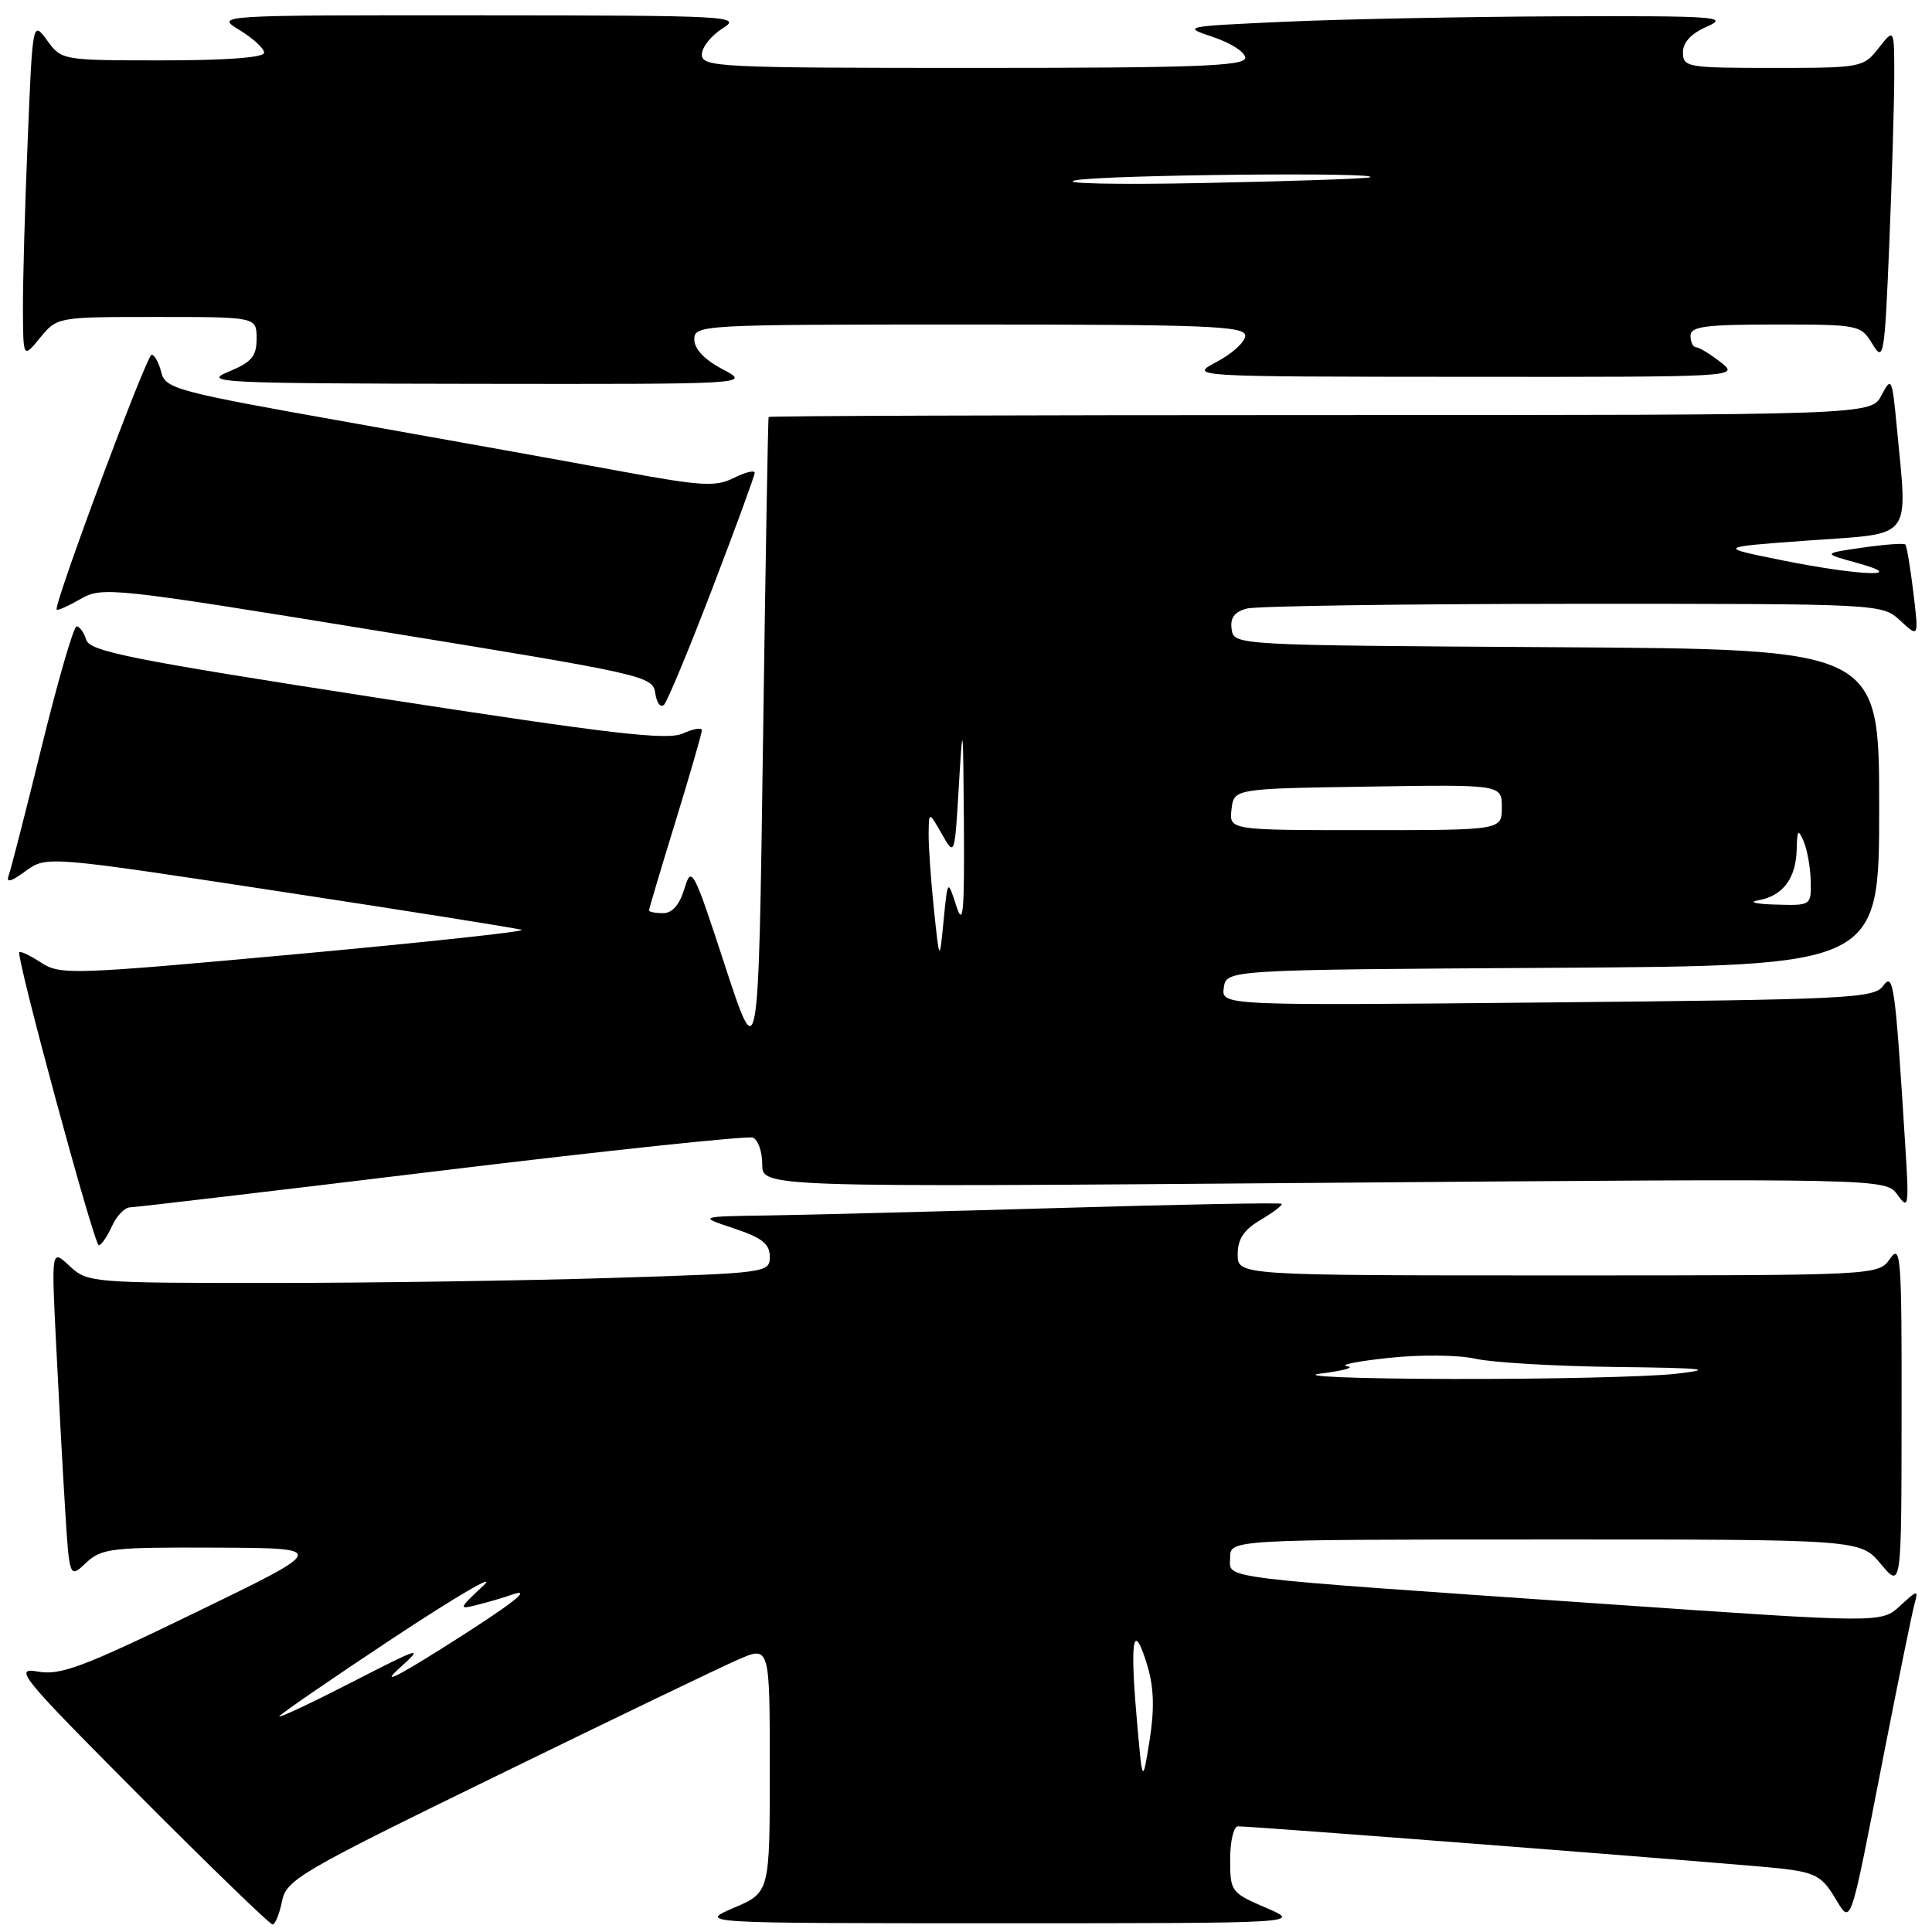 <?xml version="1.0" encoding="UTF-8" standalone="no"?>
<!DOCTYPE svg PUBLIC "-//W3C//DTD SVG 1.1//EN" "http://www.w3.org/Graphics/SVG/1.1/DTD/svg11.dtd" >
<svg xmlns="http://www.w3.org/2000/svg" xmlns:xlink="http://www.w3.org/1999/xlink" version="1.1" viewBox="0 0 256 256">
 <g >
 <path fill="currentColor"
d=" M 37.36 251.95 C 37.94 249.07 39.60 248.10 65.74 235.34 C 81.01 227.88 95.41 220.95 97.75 219.93 C 102.00 218.07 102.00 218.07 102.00 234.41 C 102.00 250.75 102.00 250.75 97.25 252.79 C 92.50 254.84 92.50 254.84 132.50 254.84 C 172.50 254.84 172.50 254.84 167.75 252.79 C 163.12 250.80 163.00 250.64 163.00 246.38 C 163.00 243.97 163.47 242.00 164.03 242.00 C 166.22 242.00 230.78 247.01 235.81 247.57 C 240.39 248.08 241.39 248.59 243.02 251.27 C 245.35 255.10 245.00 256.08 249.51 233.00 C 251.50 222.82 253.38 213.60 253.69 212.50 C 254.21 210.63 254.09 210.65 251.77 212.78 C 249.30 215.07 249.30 215.07 212.90 212.55 C 160.05 208.90 163.00 209.26 163.00 206.40 C 163.00 204.00 163.00 204.00 204.75 203.99 C 246.50 203.98 246.50 203.98 249.22 207.24 C 251.95 210.50 251.95 210.50 251.97 187.53 C 252.00 166.45 251.87 164.74 250.44 166.78 C 248.89 169.00 248.89 169.00 206.44 169.00 C 164.00 169.00 164.00 169.00 164.00 166.22 C 164.00 164.17 164.81 162.95 167.07 161.62 C 168.76 160.62 169.99 159.67 169.82 159.51 C 169.64 159.34 156.45 159.59 140.50 160.06 C 124.55 160.52 107.22 160.97 102.00 161.05 C 92.50 161.19 92.50 161.19 97.25 162.77 C 100.97 164.01 102.00 164.82 102.00 166.52 C 102.00 168.65 101.67 168.69 80.84 169.34 C 69.20 169.70 48.87 170.00 35.65 170.00 C 12.12 170.00 11.58 169.95 9.22 167.75 C 6.81 165.50 6.81 165.50 7.43 178.00 C 7.77 184.88 8.30 194.70 8.62 199.83 C 9.20 209.16 9.20 209.16 11.41 207.08 C 13.46 205.16 14.76 205.01 28.56 205.07 C 43.50 205.13 43.50 205.13 26.00 213.62 C 10.96 220.92 8.01 222.03 5.00 221.49 C 1.75 220.92 2.73 222.11 18.49 237.94 C 27.83 247.32 35.76 255.00 36.11 255.00 C 36.46 255.00 37.02 253.63 37.36 251.95 Z  M 14.82 162.50 C 15.44 161.12 16.53 159.99 17.23 159.98 C 17.93 159.97 36.50 157.78 58.50 155.11 C 80.50 152.44 99.06 150.48 99.75 150.74 C 100.44 151.00 101.00 152.59 101.00 154.27 C 101.00 157.32 101.00 157.32 175.43 156.73 C 249.85 156.14 249.85 156.14 251.43 158.32 C 252.89 160.35 252.97 159.92 252.47 152.00 C 251.12 130.35 250.90 128.75 249.52 130.64 C 248.32 132.28 244.96 132.45 205.03 132.83 C 161.83 133.25 161.83 133.25 162.16 130.87 C 162.50 128.50 162.50 128.50 205.75 128.24 C 249.00 127.98 249.00 127.98 249.00 107.00 C 249.00 86.02 249.00 86.02 206.25 85.76 C 163.55 85.50 163.50 85.50 163.20 83.38 C 162.98 81.88 163.56 81.08 165.20 80.64 C 166.46 80.30 185.92 80.02 208.44 80.01 C 249.37 80.00 249.37 80.00 251.81 82.25 C 254.25 84.50 254.25 84.50 253.53 78.50 C 253.13 75.20 252.65 72.34 252.47 72.15 C 252.28 71.95 249.74 72.14 246.81 72.56 C 241.50 73.33 241.50 73.33 246.00 74.57 C 253.20 76.55 246.49 76.33 236.18 74.25 C 227.50 72.50 227.50 72.50 239.75 71.61 C 253.65 70.61 252.77 71.76 251.34 56.62 C 250.71 50.03 250.63 49.86 249.31 52.37 C 247.94 55.00 247.94 55.00 174.97 55.00 C 134.84 55.00 101.93 55.11 101.85 55.25 C 101.76 55.39 101.43 74.85 101.10 98.50 C 100.50 141.50 100.50 141.50 96.08 128.00 C 91.87 115.11 91.62 114.65 90.69 117.75 C 90.04 119.90 89.08 121.00 87.86 121.00 C 86.83 121.00 86.00 120.83 86.00 120.63 C 86.00 120.42 87.57 115.14 89.50 108.88 C 91.42 102.62 93.00 97.17 93.00 96.77 C 93.00 96.37 91.87 96.56 90.48 97.19 C 88.42 98.13 81.02 97.26 49.98 92.46 C 17.46 87.42 11.92 86.32 11.43 84.79 C 11.12 83.80 10.54 83.00 10.15 83.00 C 9.76 83.00 7.70 90.09 5.57 98.75 C 3.44 107.41 1.46 115.16 1.16 115.97 C 0.77 117.03 1.41 116.87 3.38 115.43 C 6.16 113.41 6.16 113.41 37.08 118.12 C 54.08 120.71 68.51 123.00 69.13 123.21 C 69.75 123.42 56.27 124.87 39.17 126.44 C 9.55 129.15 7.96 129.20 5.46 127.56 C 4.01 126.62 2.71 125.99 2.56 126.17 C 2.10 126.74 12.47 164.99 13.09 165.00 C 13.41 165.00 14.19 163.88 14.82 162.50 Z  M 94.41 77.92 C 97.48 69.91 100.00 63.03 100.00 62.65 C 100.00 62.26 98.76 62.57 97.25 63.32 C 94.85 64.53 92.98 64.42 82.50 62.49 C 75.90 61.27 59.58 58.33 46.23 55.96 C 23.31 51.89 21.92 51.52 21.37 49.33 C 21.05 48.05 20.47 47.00 20.09 47.00 C 19.43 47.00 7.06 80.21 7.51 80.78 C 7.63 80.94 9.06 80.30 10.69 79.36 C 13.56 77.72 14.83 77.85 50.08 83.59 C 85.62 89.37 86.51 89.57 86.83 91.87 C 87.02 93.17 87.54 93.84 88.00 93.37 C 88.45 92.89 91.34 85.94 94.41 77.92 Z  M 95.75 48.93 C 93.35 47.66 92.00 46.24 92.00 44.98 C 92.00 43.04 92.81 43.00 128.50 43.00 C 160.02 43.00 165.00 43.20 165.00 44.48 C 165.00 45.29 163.31 46.84 161.25 47.93 C 157.50 49.91 157.50 49.91 194.00 49.93 C 230.41 49.96 230.49 49.95 228.00 48.00 C 226.62 46.92 225.16 46.03 224.75 46.02 C 224.34 46.01 224.00 45.33 224.00 44.50 C 224.00 43.26 225.92 43.00 235.27 43.00 C 246.32 43.00 246.57 43.05 248.11 45.59 C 249.59 48.04 249.72 47.31 250.34 32.34 C 250.70 23.63 250.99 13.63 251.00 10.12 C 251.00 3.73 251.00 3.73 248.93 6.37 C 246.90 8.95 246.62 9.00 234.93 9.00 C 223.57 9.00 223.00 8.90 223.00 6.95 C 223.00 5.60 224.10 4.42 226.25 3.49 C 229.17 2.22 227.20 2.09 207.00 2.16 C 194.62 2.21 178.20 2.53 170.50 2.87 C 156.74 3.49 156.57 3.52 160.75 4.91 C 163.09 5.69 165.00 6.92 165.00 7.66 C 165.00 8.76 158.42 9.00 129.00 9.00 C 95.24 9.00 93.00 8.89 93.00 7.23 C 93.00 6.26 94.24 4.70 95.75 3.76 C 98.37 2.13 96.90 2.05 63.50 2.03 C 28.50 2.01 28.50 2.01 31.75 3.99 C 33.54 5.08 35.00 6.43 35.00 6.99 C 35.00 7.62 29.99 8.00 21.58 8.00 C 8.24 8.00 8.16 7.99 6.25 5.36 C 4.32 2.73 4.32 2.73 3.67 18.61 C 3.30 27.35 3.02 37.42 3.04 41.00 C 3.07 47.50 3.07 47.50 5.32 44.75 C 7.57 42.00 7.59 42.00 20.79 42.00 C 34.00 42.00 34.00 42.00 34.00 44.86 C 34.00 47.23 33.35 47.99 30.25 49.27 C 26.77 50.69 29.16 50.81 63.00 50.86 C 99.50 50.91 99.50 50.91 95.75 48.93 Z  M 150.58 227.19 C 149.70 216.94 150.22 214.67 152.06 220.80 C 152.90 223.63 152.98 226.52 152.32 230.65 C 151.38 236.50 151.38 236.50 150.58 227.19 Z  M 37.00 227.44 C 37.00 227.22 43.86 222.50 52.25 216.95 C 60.64 211.41 65.95 208.32 64.06 210.09 C 60.75 213.19 60.72 213.29 63.22 212.66 C 64.65 212.30 66.64 211.72 67.66 211.36 C 70.92 210.20 67.91 212.54 58.50 218.46 C 52.16 222.44 50.54 223.18 53.00 220.97 C 56.22 218.08 55.73 218.22 46.75 222.84 C 41.39 225.59 37.00 227.66 37.00 227.44 Z  M 175.00 182.00 C 178.03 181.63 179.60 181.19 178.50 181.03 C 177.40 180.86 179.88 180.37 184.00 179.93 C 188.20 179.48 193.26 179.53 195.50 180.04 C 197.70 180.54 206.03 181.03 214.00 181.13 C 226.00 181.27 227.38 181.43 222.00 182.04 C 218.43 182.44 205.15 182.75 192.50 182.72 C 179.56 182.69 171.91 182.38 175.00 182.00 Z  M 123.75 120.50 C 123.35 116.65 123.03 112.15 123.05 110.50 C 123.08 107.50 123.08 107.50 124.79 110.50 C 126.50 113.50 126.50 113.50 127.06 104.00 C 127.57 95.29 127.63 95.70 127.72 109.00 C 127.80 121.04 127.63 122.91 126.70 120.00 C 125.57 116.50 125.57 116.50 125.03 122.00 C 124.49 127.50 124.49 127.50 123.75 120.50 Z  M 233.00 119.29 C 236.22 118.73 237.98 116.40 238.07 112.56 C 238.13 109.94 238.27 109.79 239.00 111.50 C 239.47 112.60 239.89 114.96 239.93 116.75 C 240.00 119.99 239.98 120.00 235.25 119.86 C 232.63 119.79 231.62 119.53 233.00 119.29 Z  M 163.18 107.25 C 163.50 104.50 163.50 104.50 181.25 104.23 C 199.00 103.95 199.00 103.95 199.00 106.98 C 199.00 110.00 199.00 110.00 180.93 110.00 C 162.87 110.00 162.87 110.00 163.18 107.25 Z  M 142.50 23.89 C 146.28 23.16 183.62 22.78 181.50 23.50 C 180.95 23.68 171.05 24.02 159.50 24.25 C 147.95 24.49 140.30 24.32 142.50 23.89 Z "/>
</g>
</svg>